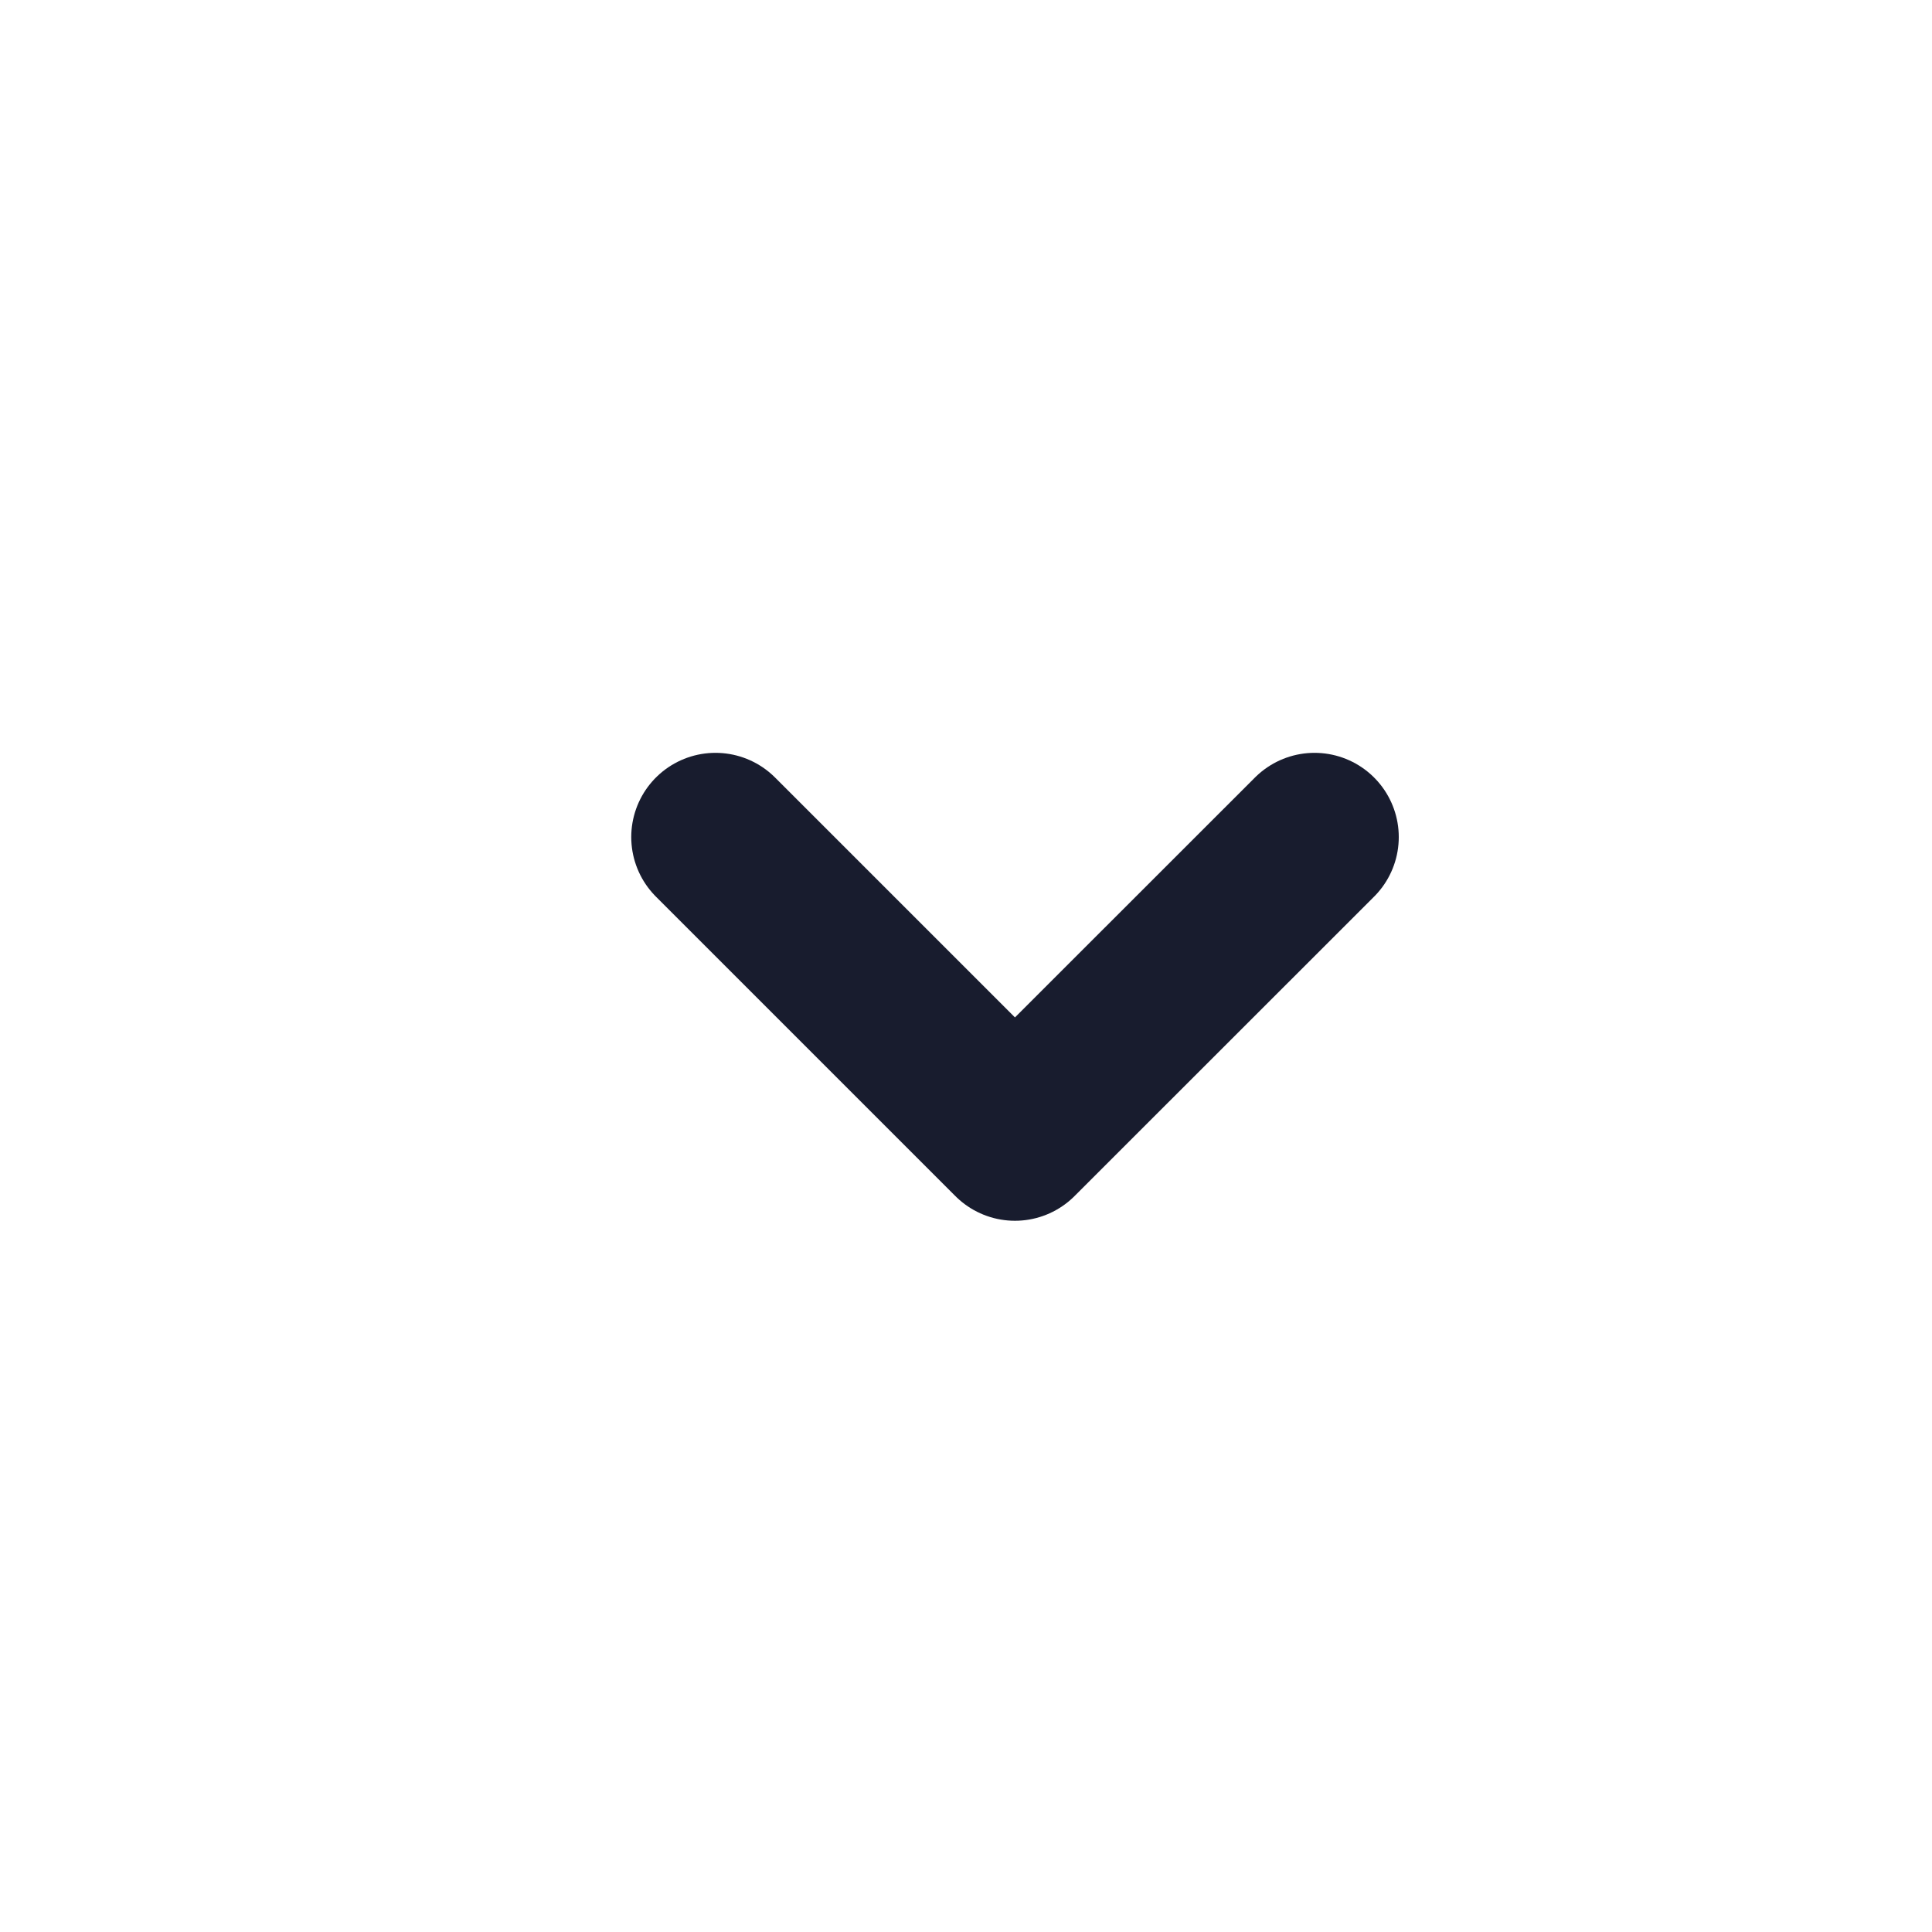 <svg width="15" height="15" viewBox="0 0 15 15" fill="none" xmlns="http://www.w3.org/2000/svg">
<path d="M5.555 6.499L7.88 8.824L10.206 6.499" stroke="#181C2E" stroke-width="1.308" stroke-linecap="round" stroke-linejoin="round"/>
</svg>
